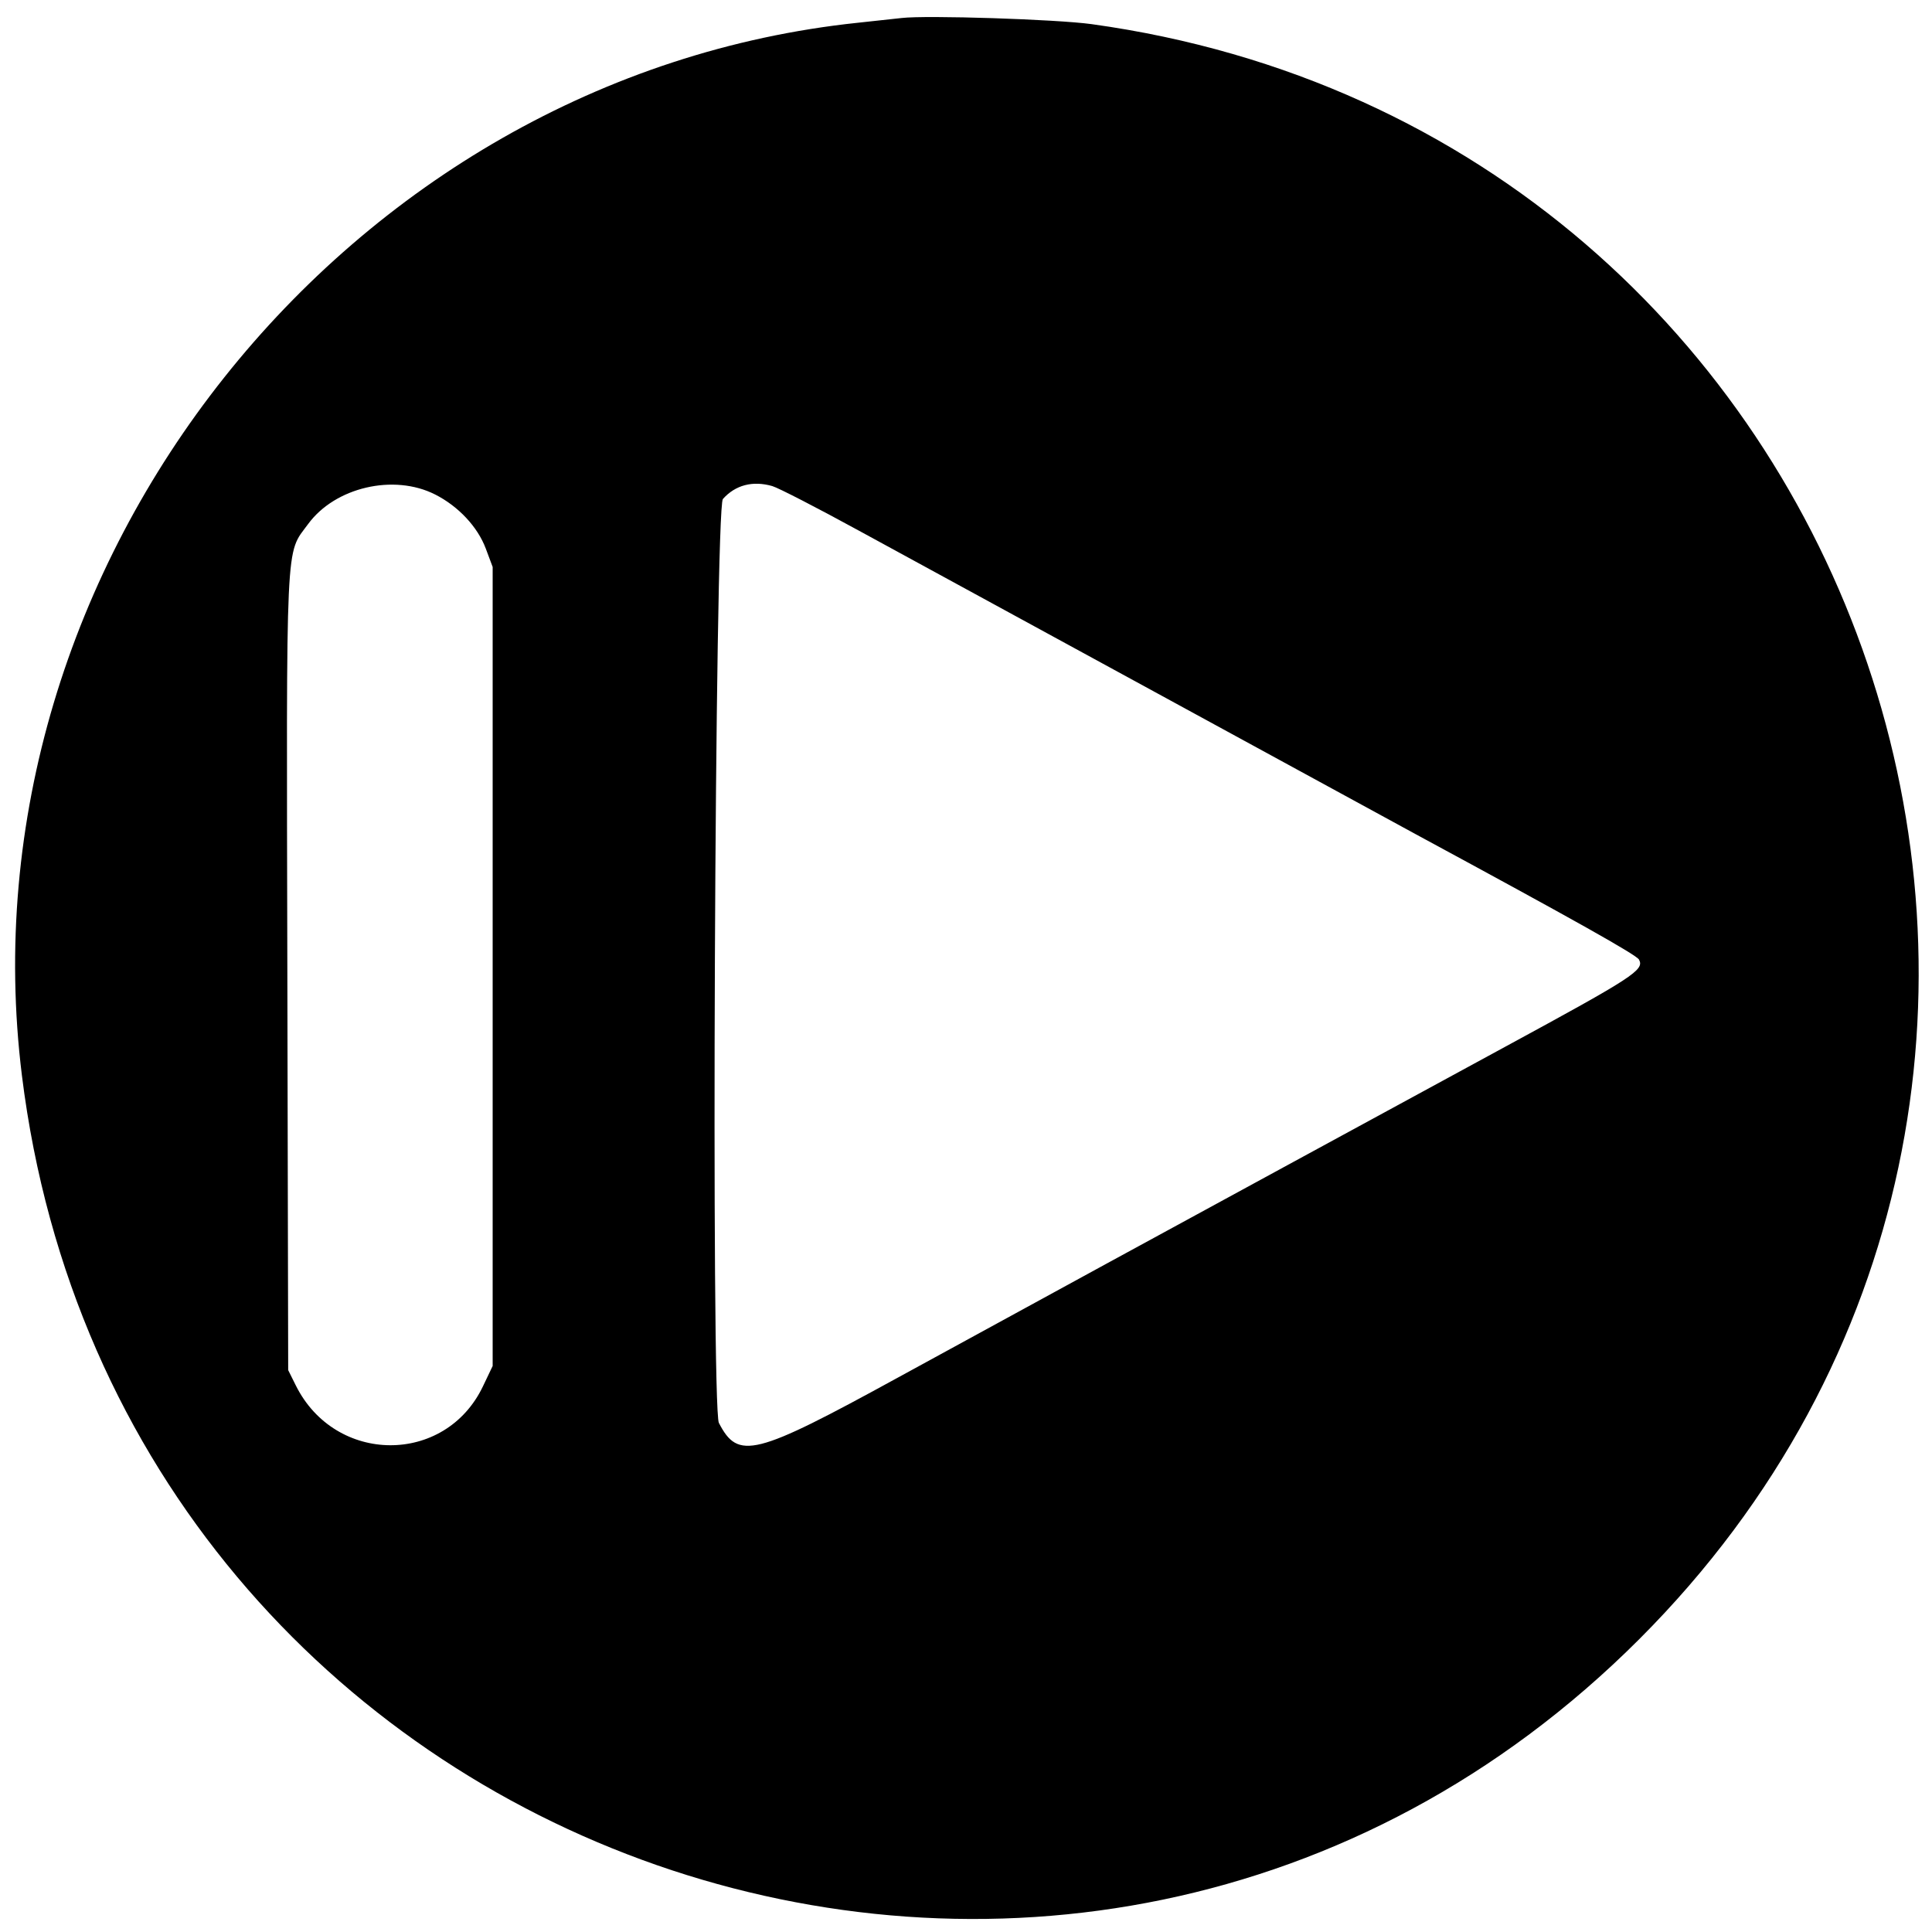 <svg id='play' width='100' height='100' viewBox='0 0 400 400' xmlns='http://www.w3.org/2000/svg' xmlns:v='https://vecta.io/nano'>
    <path d='M186.667 3.729l-9 .976C71.605 15.851-8.589 116.812 4.537 222.667 24.872 386.648 223.04 455.723 339.381 339.381 454.617 224.145 387.902 27.387 226 4.997c-7.262-1.004-34.202-1.873-39.333-1.268m-96.582 98.648c4.824 2.444 8.807 6.698 10.495 11.21l1.42 3.796v165.426l-2.012 4.216c-7.804 16.352-30.585 16.235-38.751-.199l-1.57-3.159-.175-82.303c-.194-91.568-.433-86.417 4.305-92.873 5.593-7.623 17.738-10.447 26.288-6.114m69.817-1.738c1.225.351 9.323 4.521 17.996 9.266L293 172.654c33.458 18.102 45.814 25.041 46.341 26.027 1.144 2.137-1.097 3.596-27.674 18.021l-45 24.467L229 261.677l-43.333 23.665c-29.478 16.148-32.836 16.993-36.828 9.26-1.642-3.181-.837-189.425.828-191.29 2.589-2.902 6.174-3.838 10.235-2.673' fill-rule='evenodd'/>
</svg>
